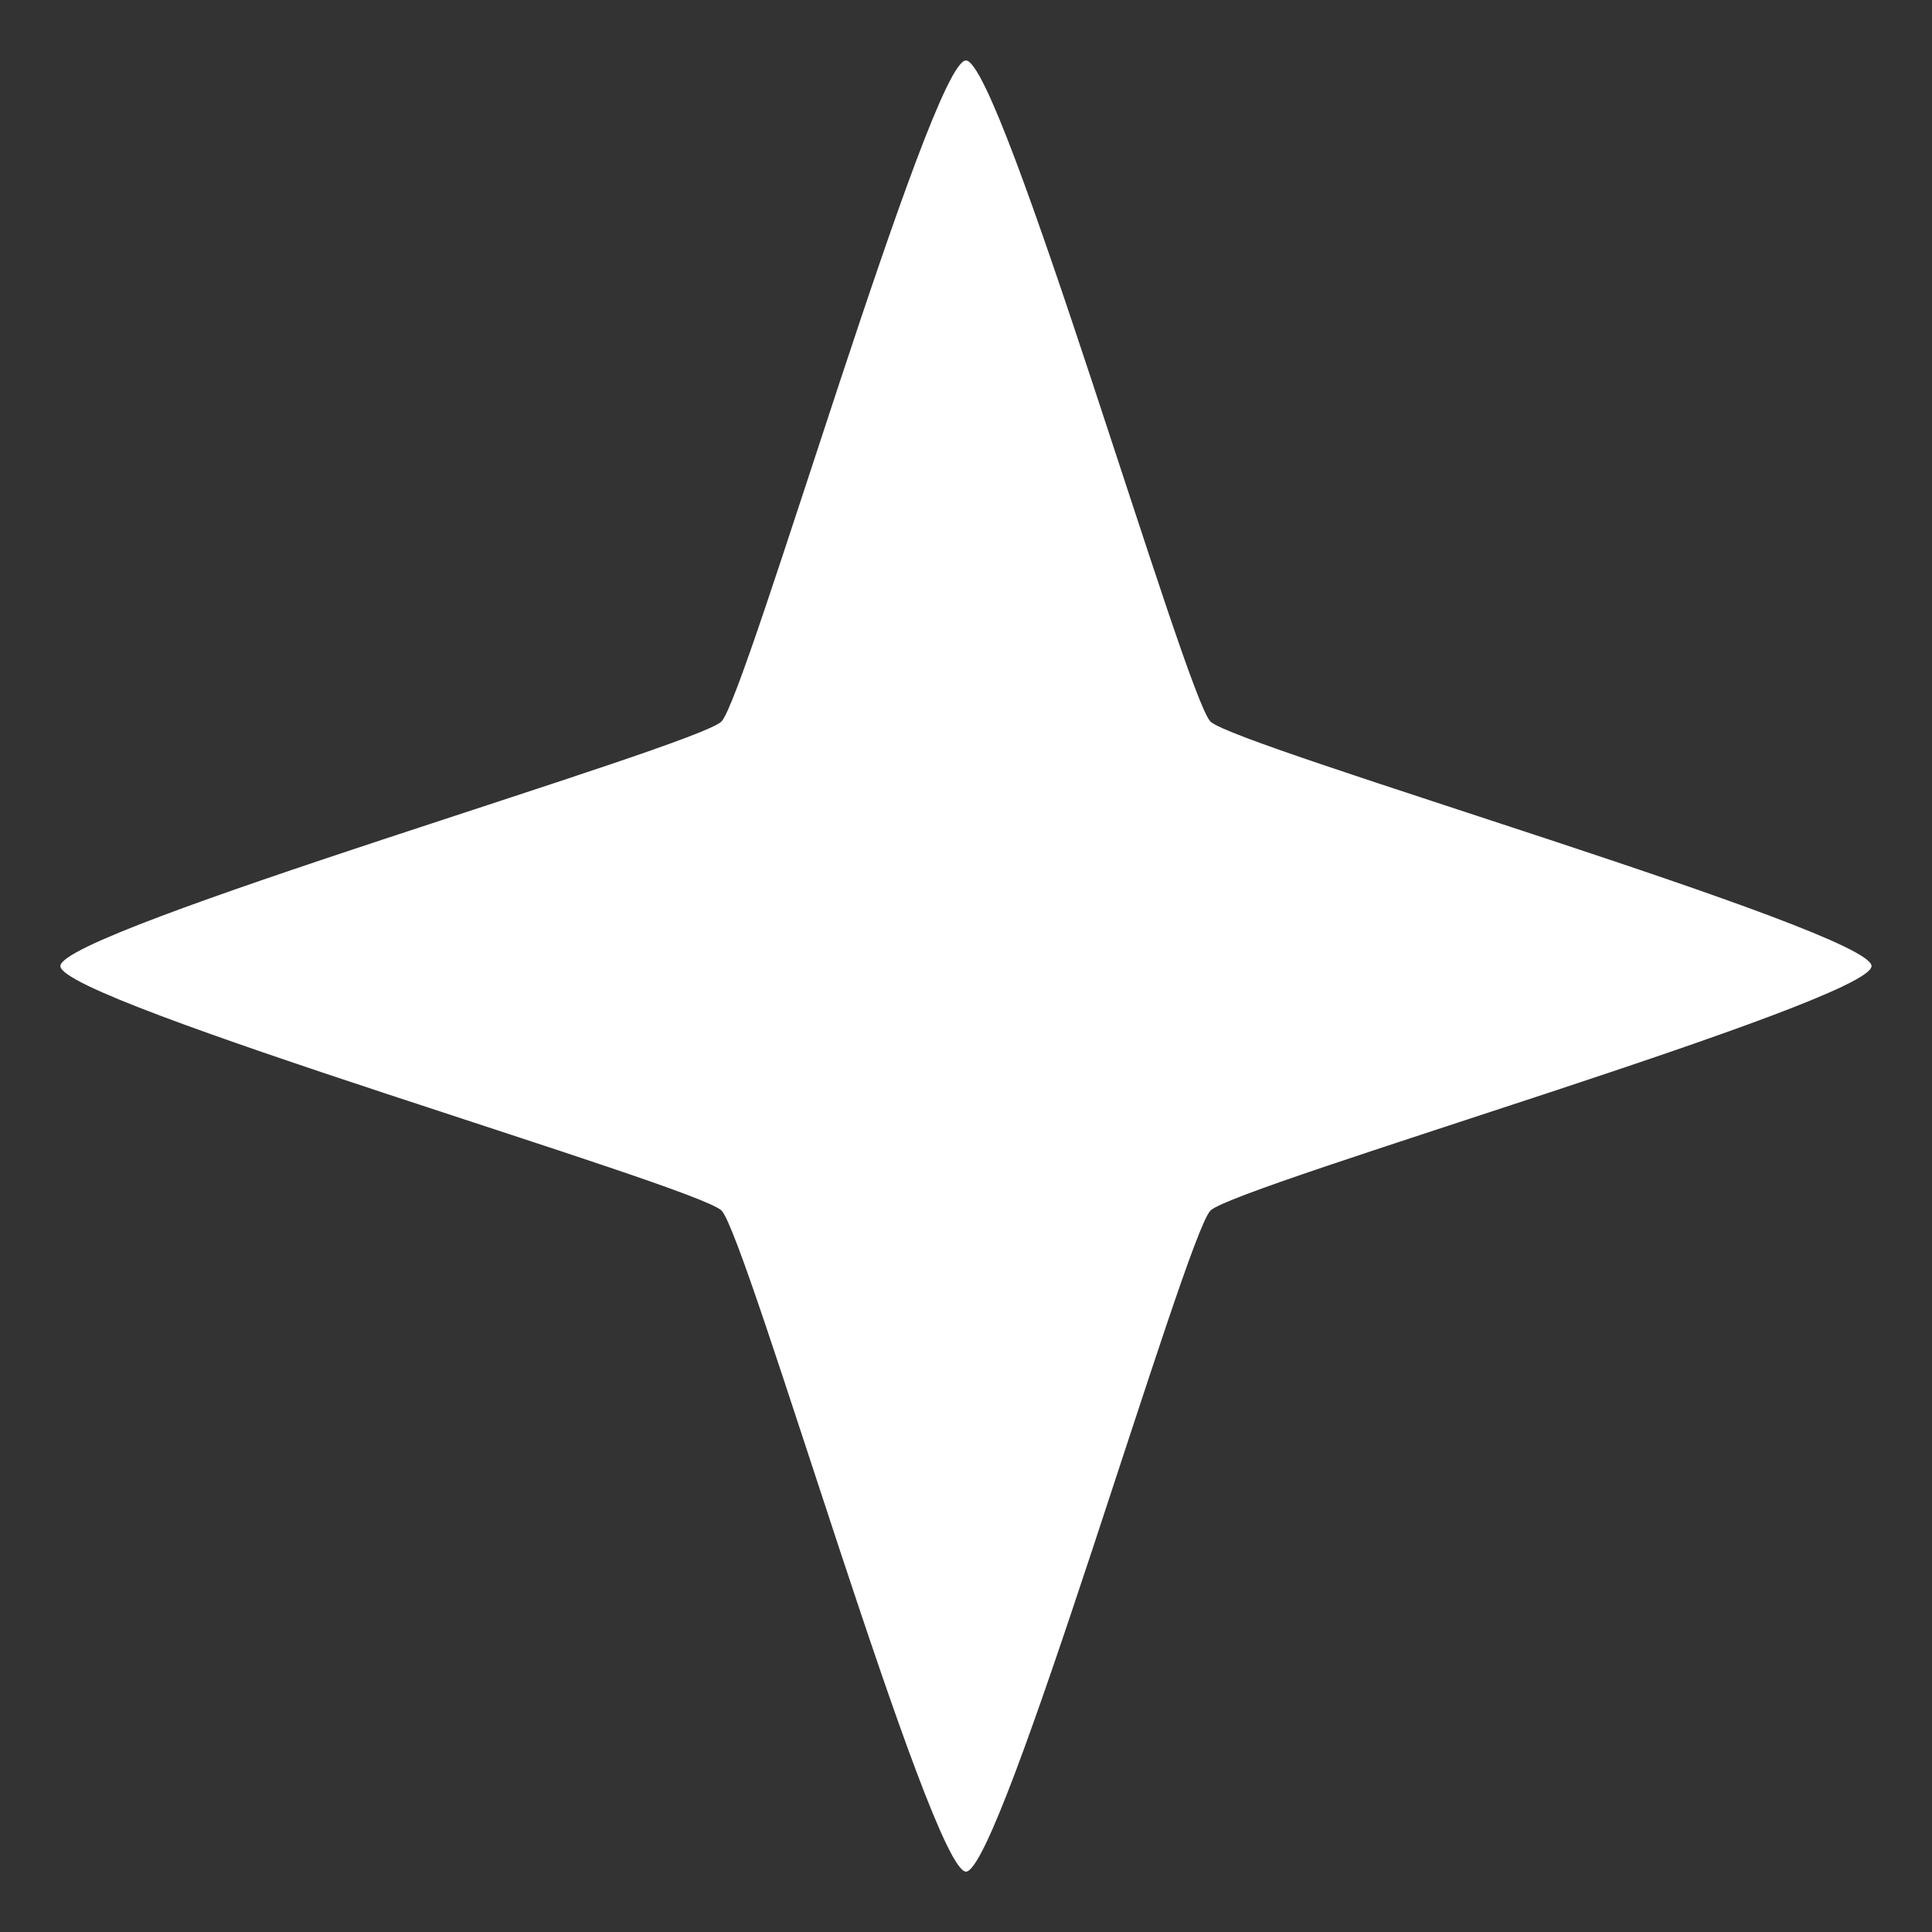 <?xml version="1.0" encoding="UTF-8" standalone="no"?>
<svg
   xmlns:dc="http://purl.org/dc/elements/1.1/"
   xmlns:cc="http://creativecommons.org/ns#"
   xmlns:rdf="http://www.w3.org/1999/02/22-rdf-syntax-ns#"
   xmlns:svg="http://www.w3.org/2000/svg"
   xmlns="http://www.w3.org/2000/svg"
   xmlns:sodipodi="http://sodipodi.sourceforge.net/DTD/sodipodi-0.dtd"
   xmlns:inkscape="http://www.inkscape.org/namespaces/inkscape"
   width="64"
   height="64"
   viewBox="0 0 16.933 16.933"
   version="1.1"
   id="svg8"
   inkscape:version="1.0.1 (3bc2e813f5, 2020-09-07)"
   sodipodi:docname="star.svg"
   inkscape:export-filename="/home/henrique/Documents/GitHub/Pigdev/Studio/moon-cheeser/source/levels/star_back.png"
   inkscape:export-xdpi="96"
   inkscape:export-ydpi="96">
  <rect x="0" y="0" width="16.933" height="16.933" fill="#333333" stroke="none"/>
  <defs
     id="defs2" />
  <sodipodi:namedview
     id="base"
     pagecolor="#272727"
     bordercolor="#666666"
     borderopacity="1.0"
     inkscape:pageopacity="0"
     inkscape:pageshadow="2"
     inkscape:zoom="3.959798"
     inkscape:cx="15.170859"
     inkscape:cy="40.548082"
     inkscape:document-units="px"
     inkscape:current-layer="layer1"
     inkscape:document-rotation="0"
     showgrid="false"
     units="px"
     inkscape:window-width="1442"
     inkscape:window-height="1020"
     inkscape:window-x="0"
     inkscape:window-y="30"
     inkscape:window-maximized="0" />
  <g
     inkscape:label="Layer 1"
     inkscape:groupmode="layer"
     id="layer1">
    <path
       sodipodi:type="star"
       style="fill:#ffffff;stroke:none;stroke-width:3.279;stroke-linecap:round"
       id="path833"
       sodipodi:sides="4"
       sodipodi:cx="8.4666672"
       sodipodi:cy="8.4666667"
       sodipodi:r1="7.9375"
       sodipodi:r2="3.0313313"
       sodipodi:arg1="1.5707963"
       sodipodi:arg2="2.3561945"
       inkscape:flatsided="false"
       inkscape:rounded="0.05"
       inkscape:randomized="0"
       d="m 8.467,16.404 c -0.309,0 -1.925,-5.576 -2.143,-5.794 C 6.105,10.392 0.529,8.776 0.529,8.467 c 0,-0.309 5.576,-1.925 5.794,-2.143 0.218,-0.218 1.835,-5.794 2.143,-5.794 0.309,0 1.925,5.576 2.143,5.794 0.218,0.218 5.794,1.835 5.794,2.143 0,0.309 -5.576,1.925 -5.794,2.143 -0.218,0.218 -1.835,5.794 -2.143,5.794 z" />
  </g>
</svg>
